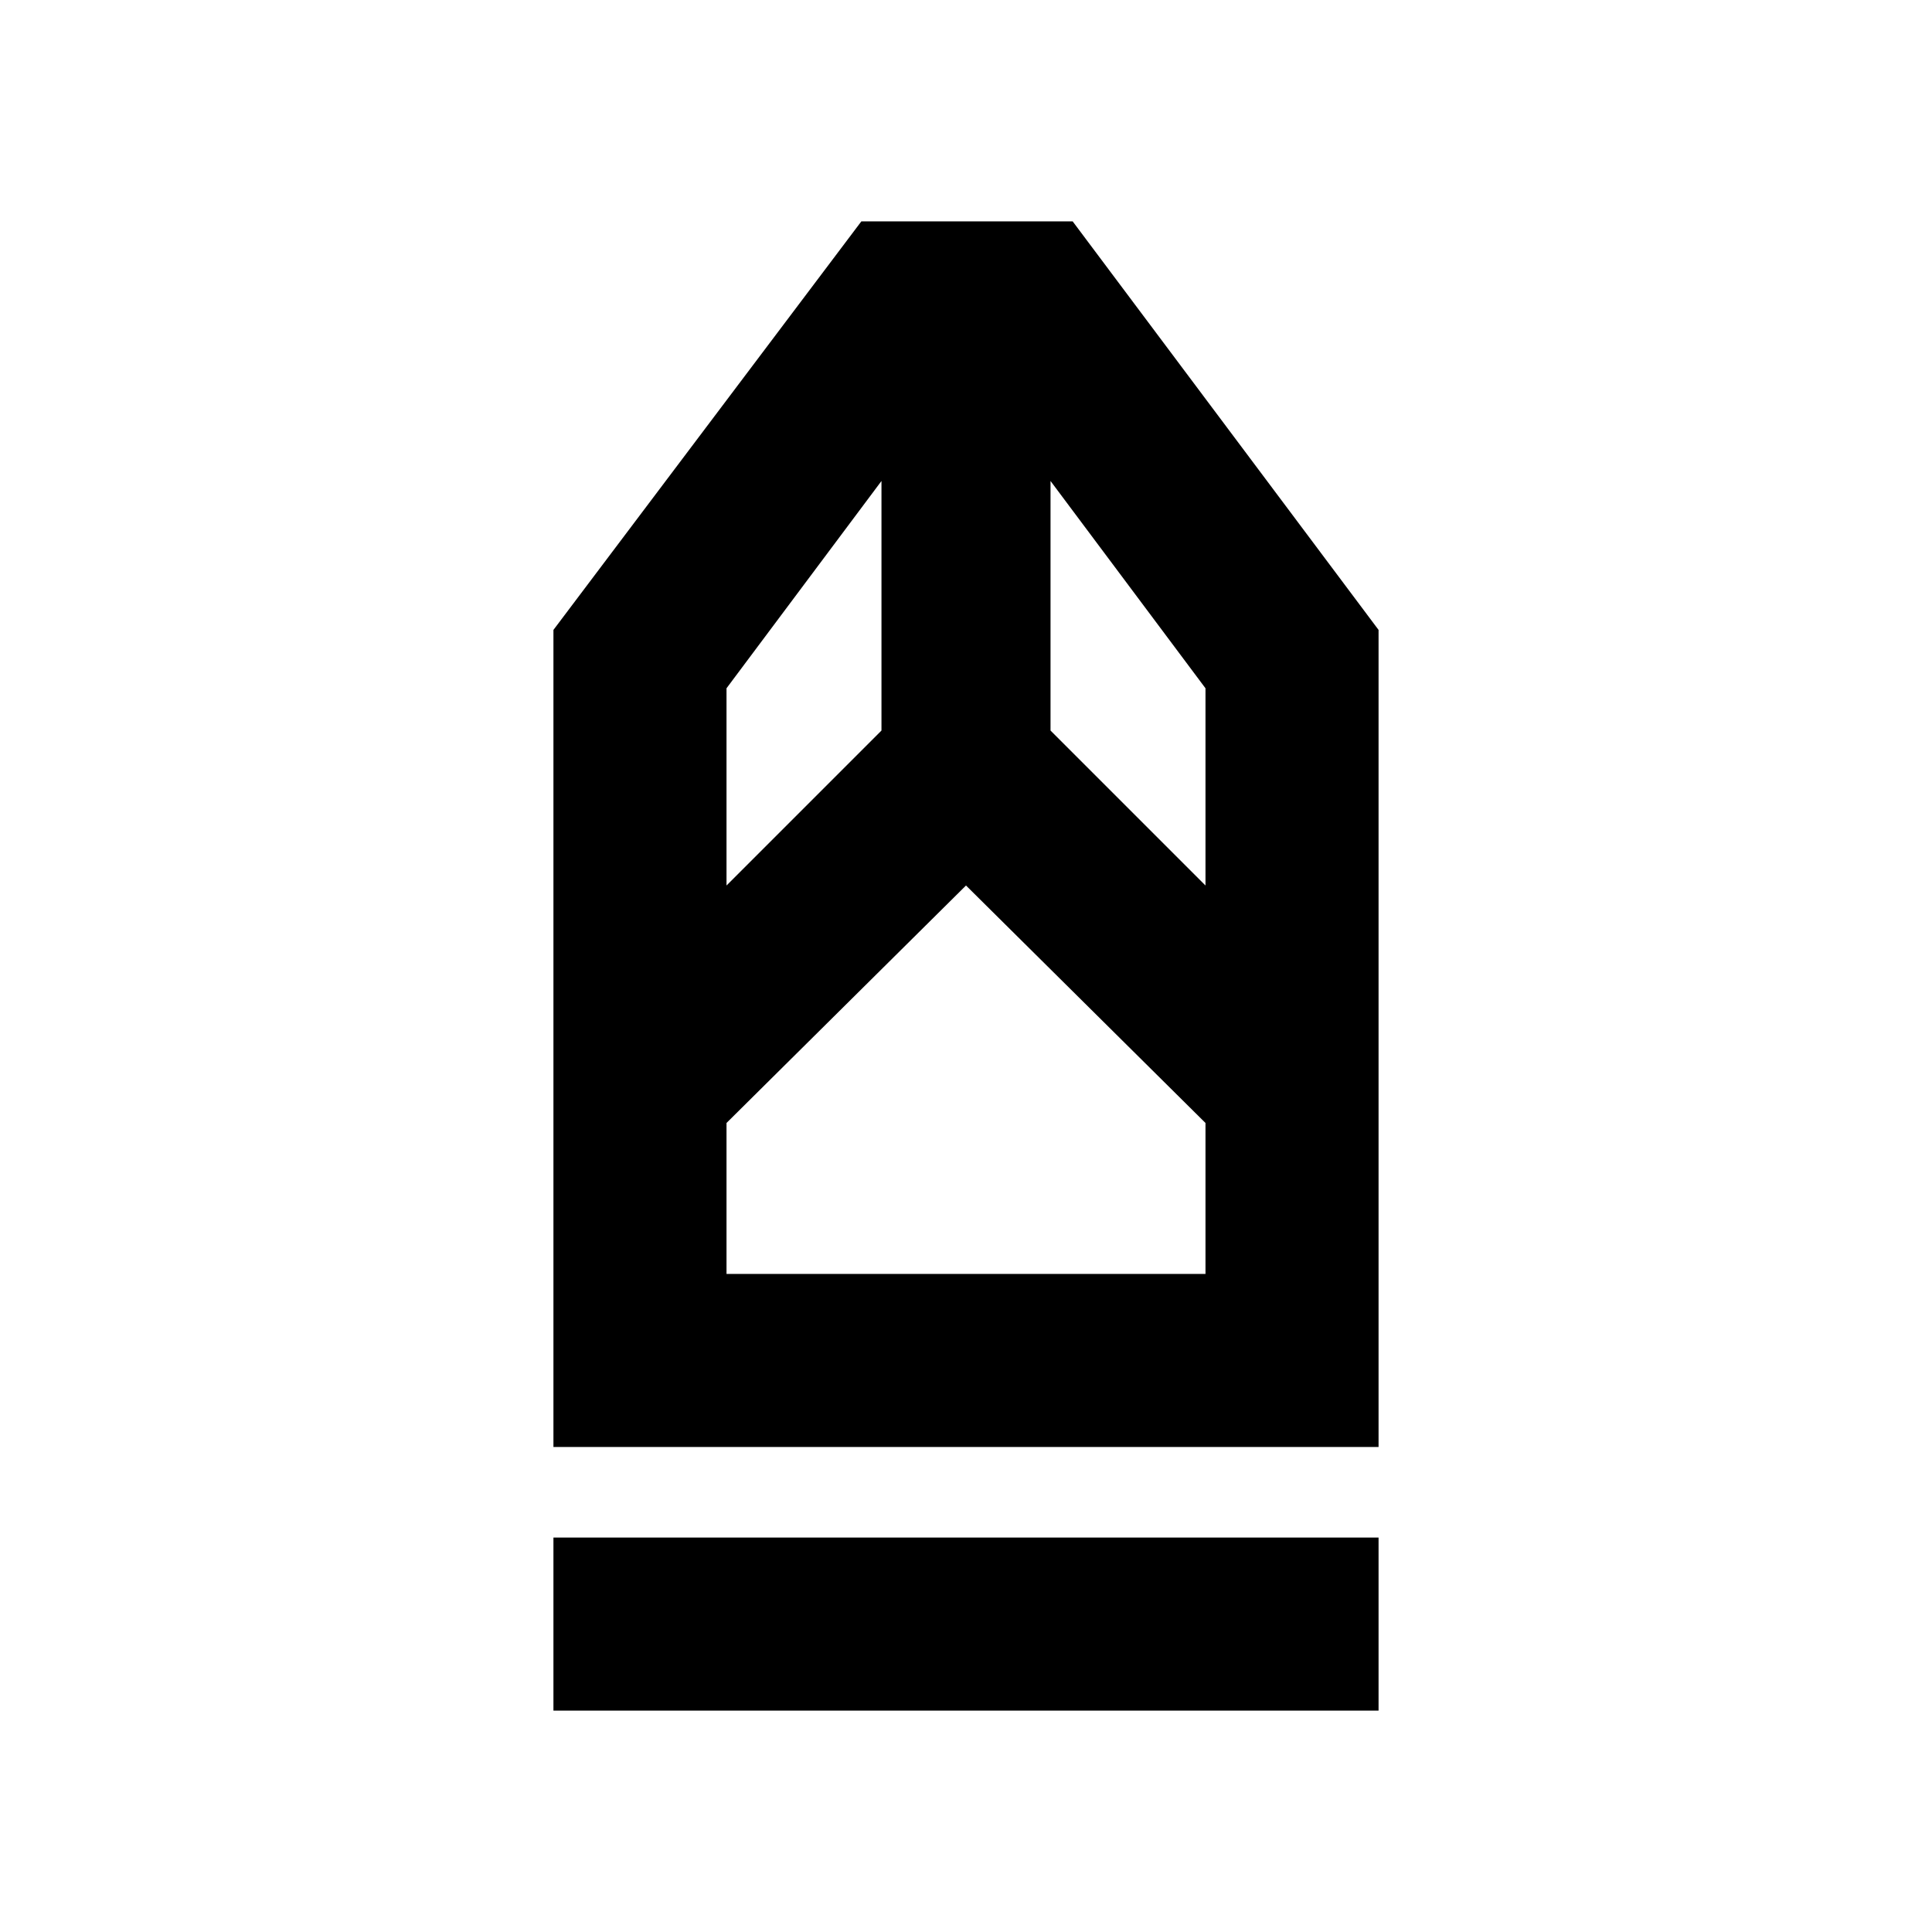 <svg xmlns="http://www.w3.org/2000/svg" height="24" width="24"><path d="M6.875 21.25V19.1h10.25v2.15Zm0-3.275V7.825L10.7 2.75h2.625l3.8 5.075v10.15Zm2.15-2.15h5.95V13.95L12 11l-2.975 2.95Zm0-4.825 1.925-1.925v-3.1L9.025 8.55Zm5.95 0V8.55L13.05 5.975v3.1Zm0 4.825h-5.95 5.95Z"/></svg>